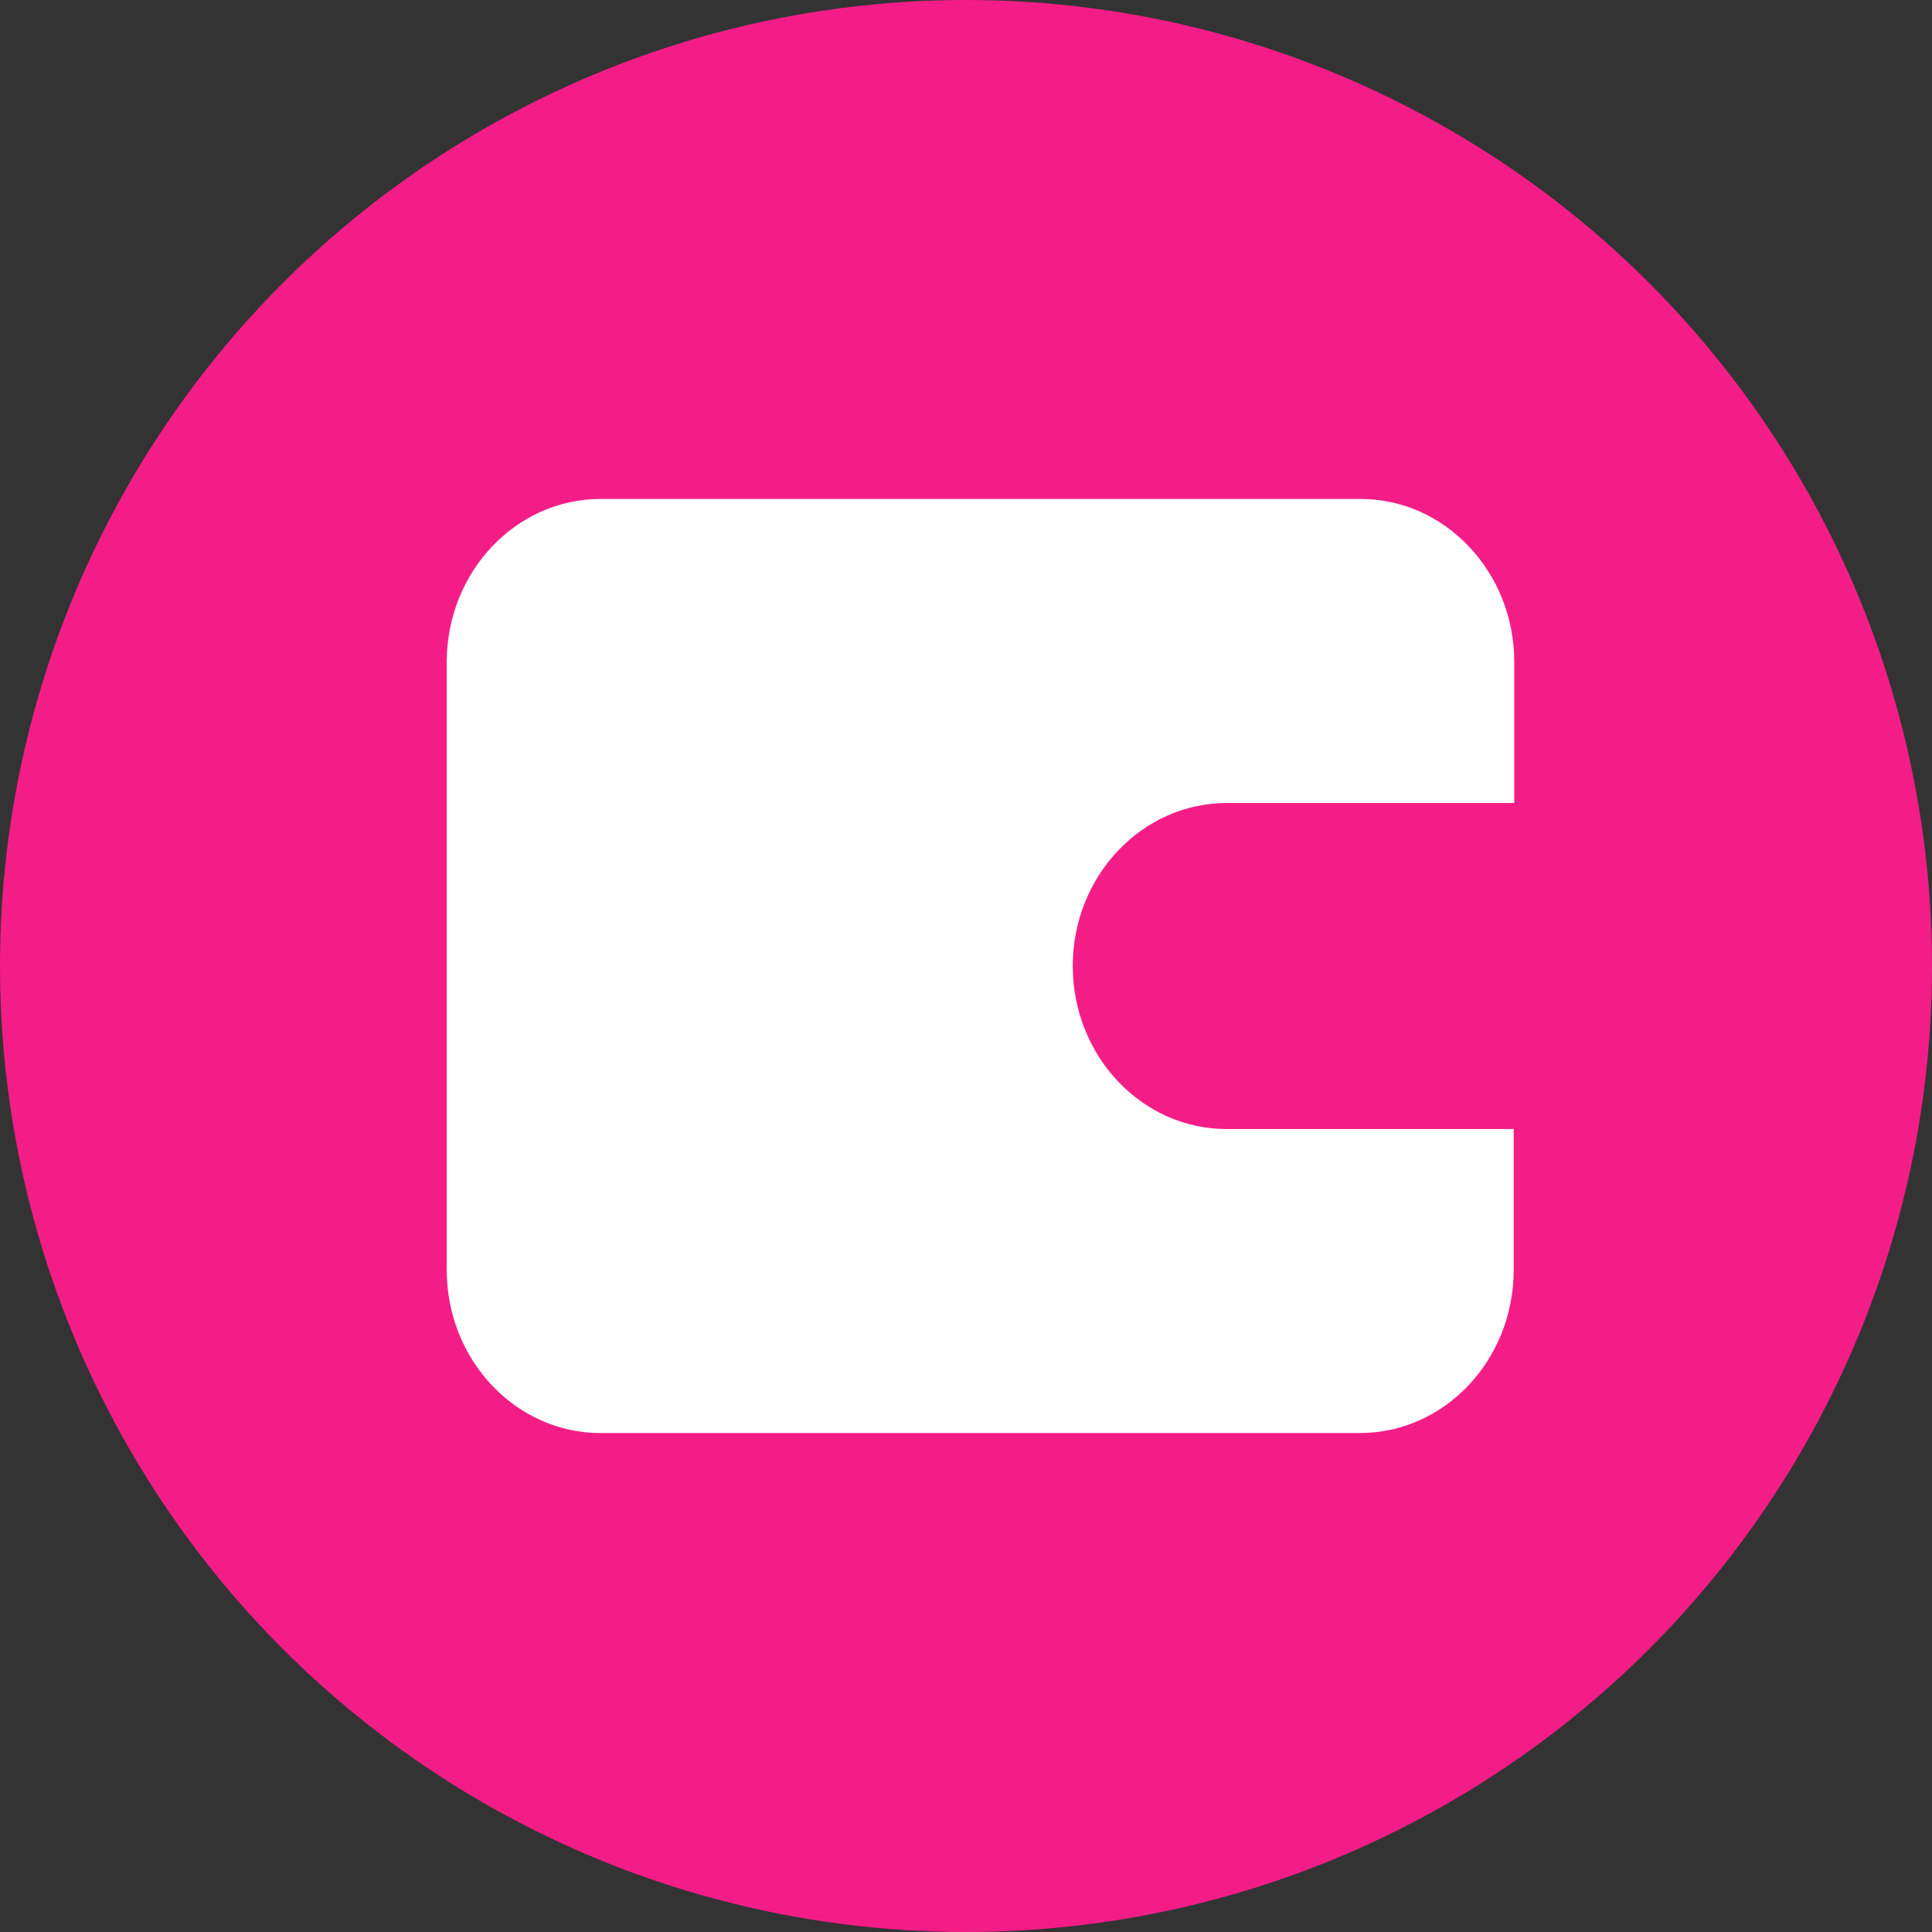 <?xml version="1.0" encoding="utf-8"?>
<!-- Generator: Adobe Illustrator 21.0.0, SVG Export Plug-In . SVG Version: 6.00 Build 0)  -->
<svg version="1.1" id="Layer_1" xmlns="http://www.w3.org/2000/svg" xmlns:xlink="http://www.w3.org/1999/xlink" x="0px" y="0px"
	 viewBox="0 0 333 333" style="enable-background:new 0 0 333 333;" xml:space="preserve">
<rect x="0" y="0" width="333" height="333" fill="#333333" stroke="none"/>
<style type="text/css">
	.st0{fill:#F41D88;}
	.st1{fill:#FFFFFF;}
</style>
<title>ic_wallet_new</title>
<circle class="st0" cx="166.5" cy="166.5" r="166.5"/>
<path class="st1" d="M211.5,138.4H261v-24.3c0-15.5-11.9-28.1-26.5-28.1H103.5C88.9,86,77,98.6,77,114.1v104.8
	c0,15.5,11.9,28.1,26.5,28.1h130.9c14.6,0,26.5-12.6,26.5-28.1v-24.3h-49.5c-14.6,0-26.5-12.6-26.5-28.1S196.8,138.4,211.5,138.4z"
	/>
</svg>
